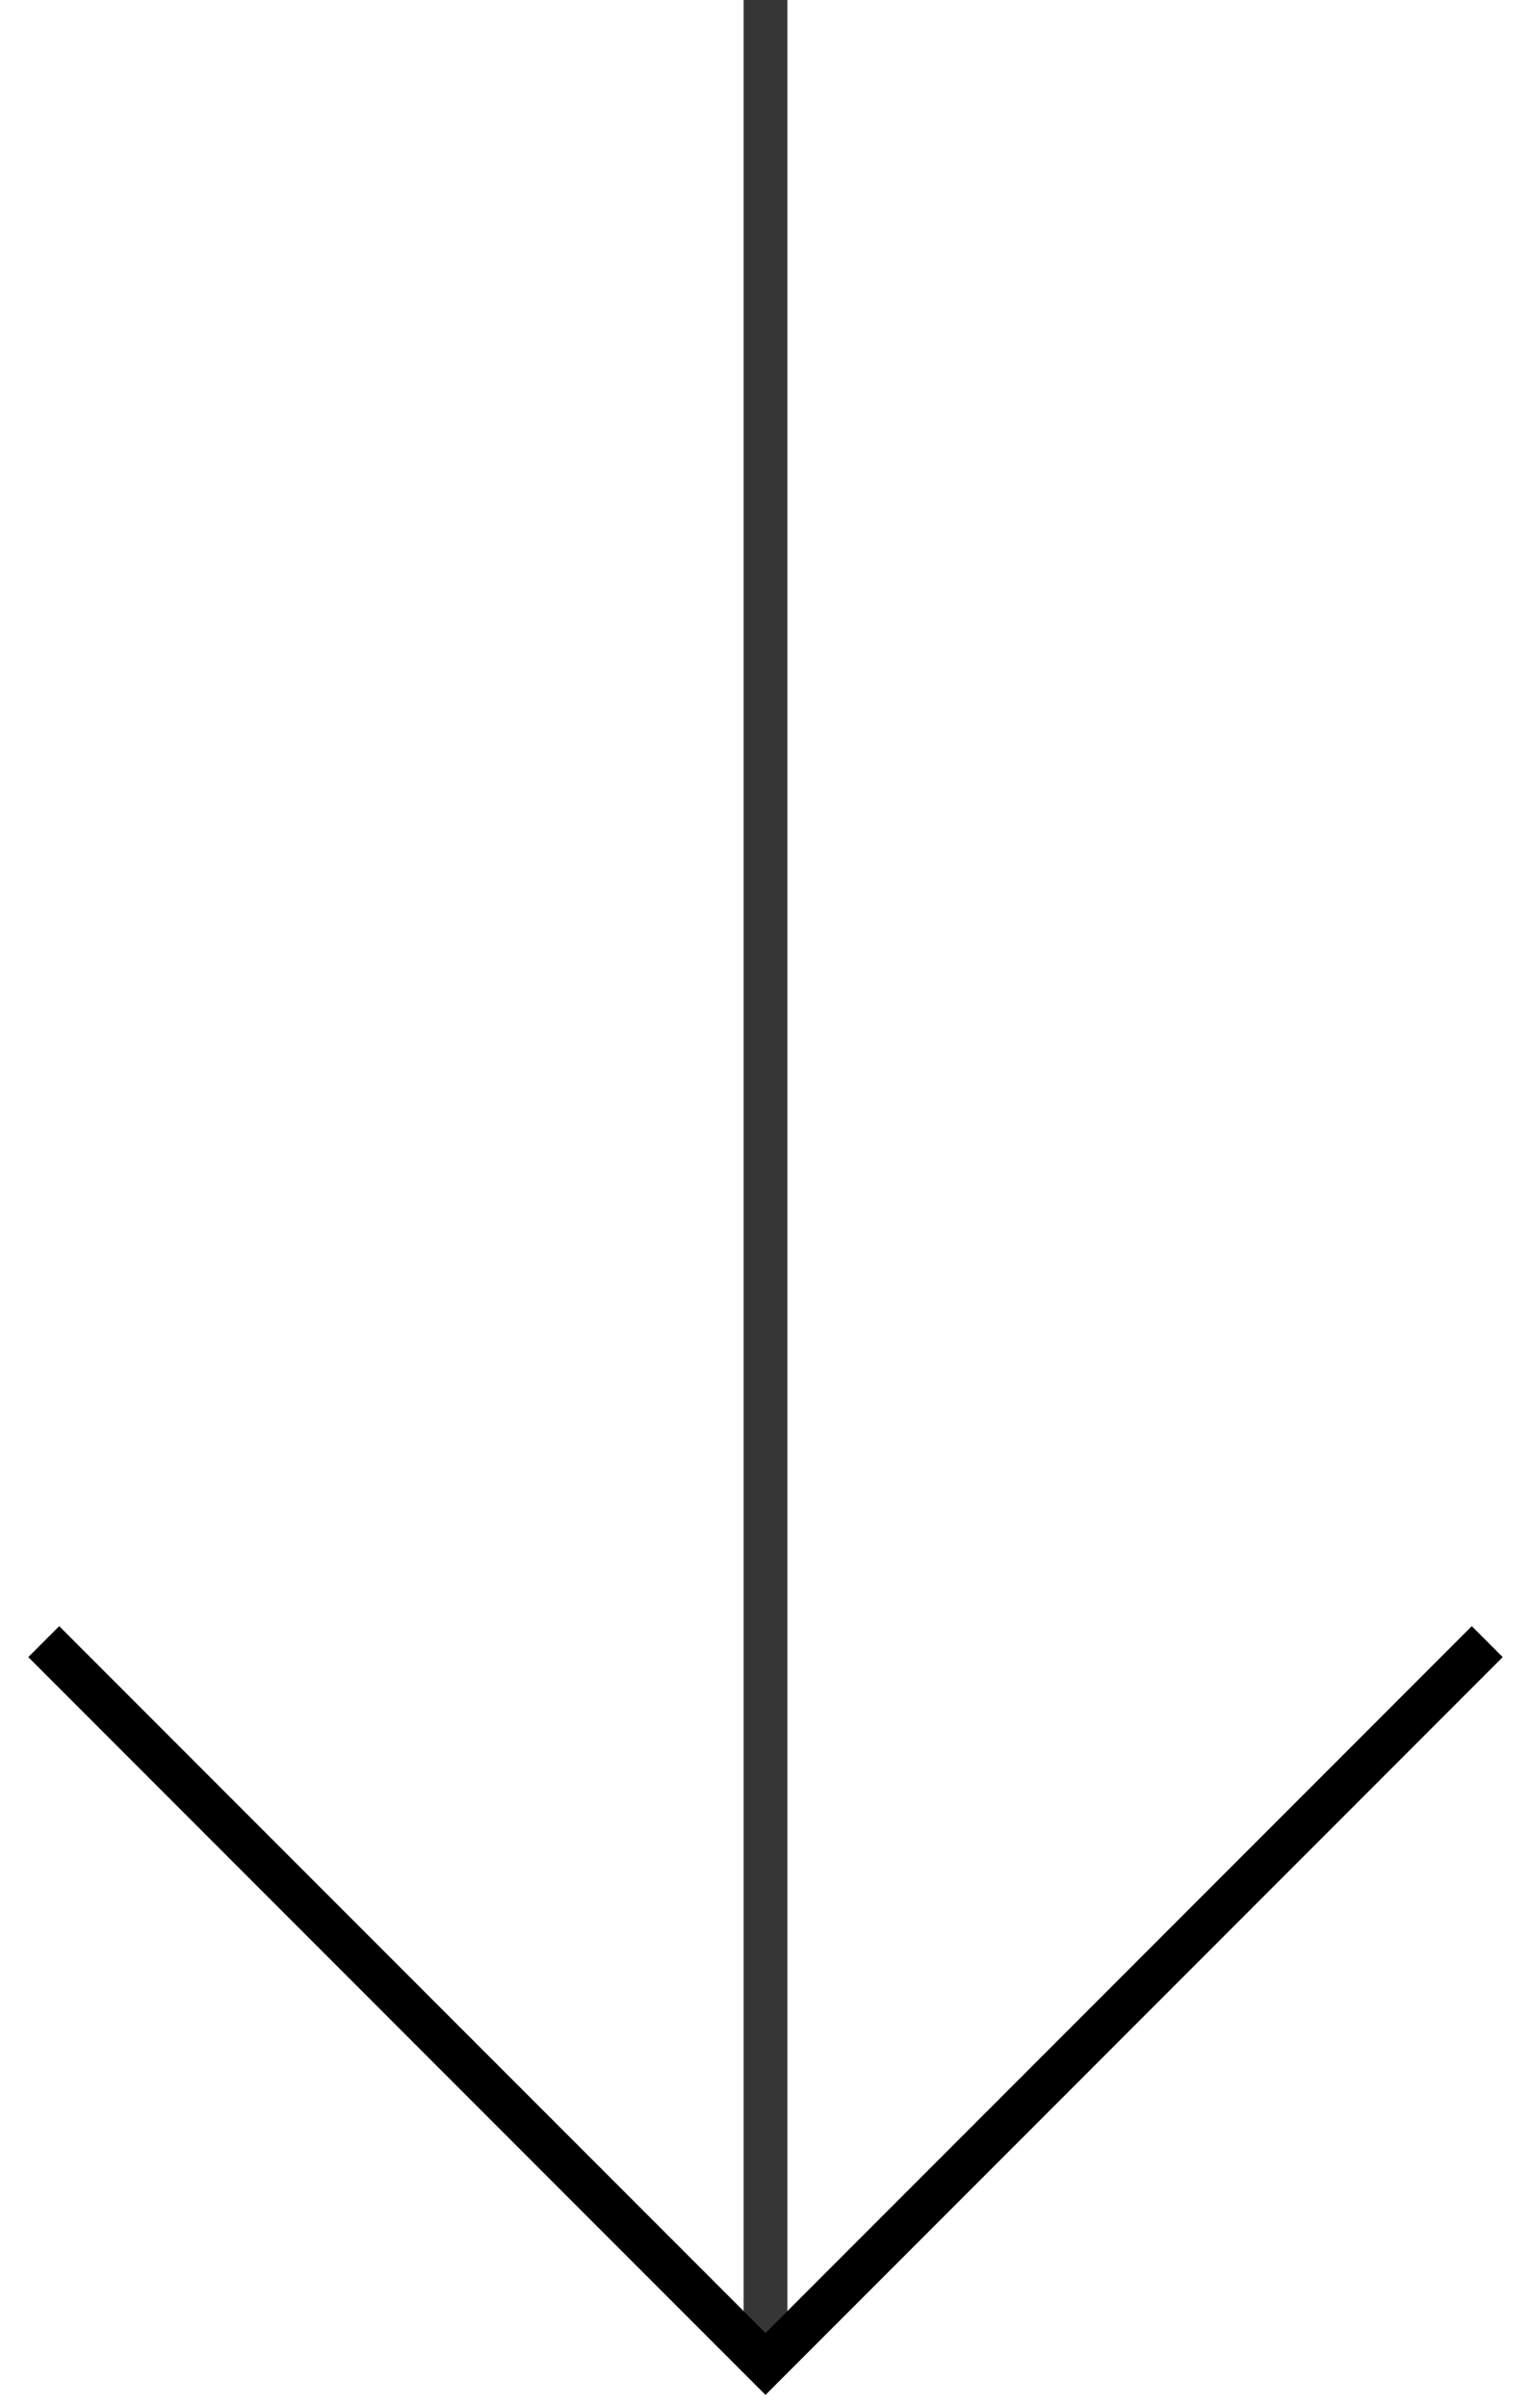 <svg width="35" height="55" viewBox="0 0 35 55" fill="none" xmlns="http://www.w3.org/2000/svg">
<g id="Group 149">
<path id="Vector 27" d="M17.5 0V53.5" stroke="#363636"/>
<path id="Vector 28" d="M1 37.5L17.5 54L34 37.5" stroke="black"/>
</g>
</svg>

